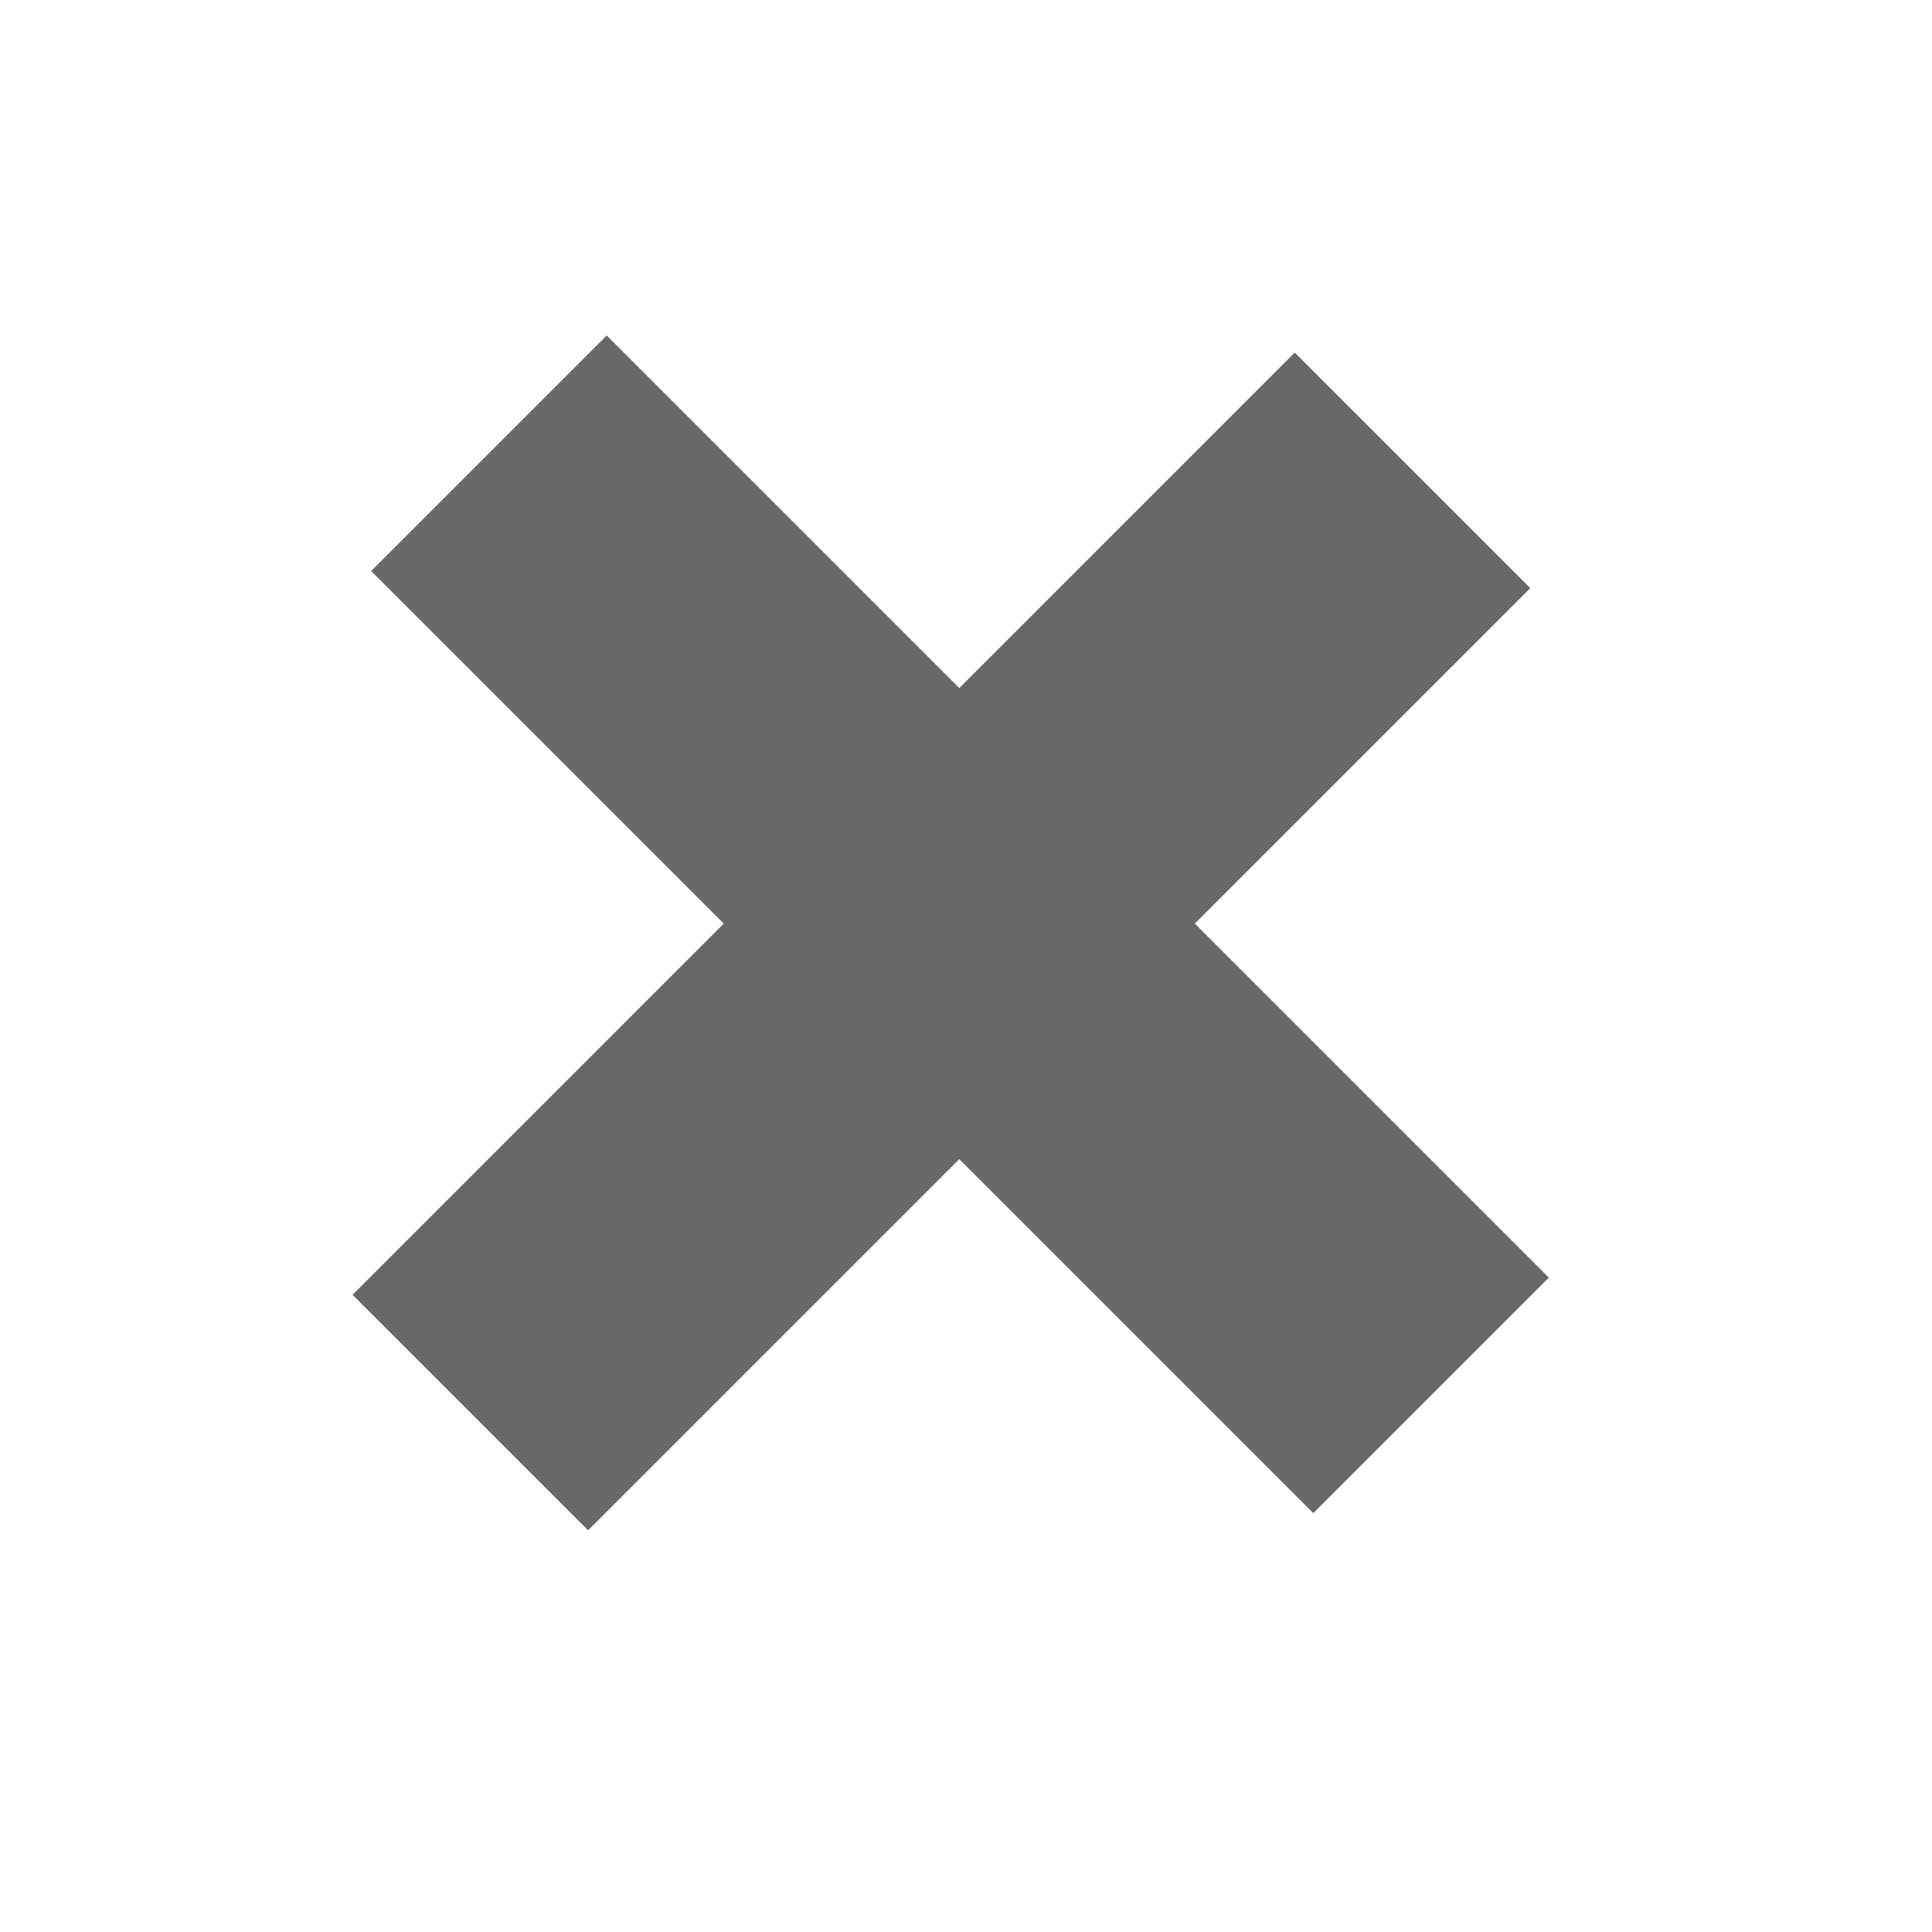 <svg width="29" height="29" viewBox="0 0 29 29" fill="none" xmlns="http://www.w3.org/2000/svg">
<line x1="21.202" y1="7.06" x2="7.06" y2="21.203" stroke="#686868" stroke-width="5"/>
<line x1="7.339" y1="6.803" x2="21.481" y2="20.945" stroke="#686868" stroke-width="5"/>
</svg>
